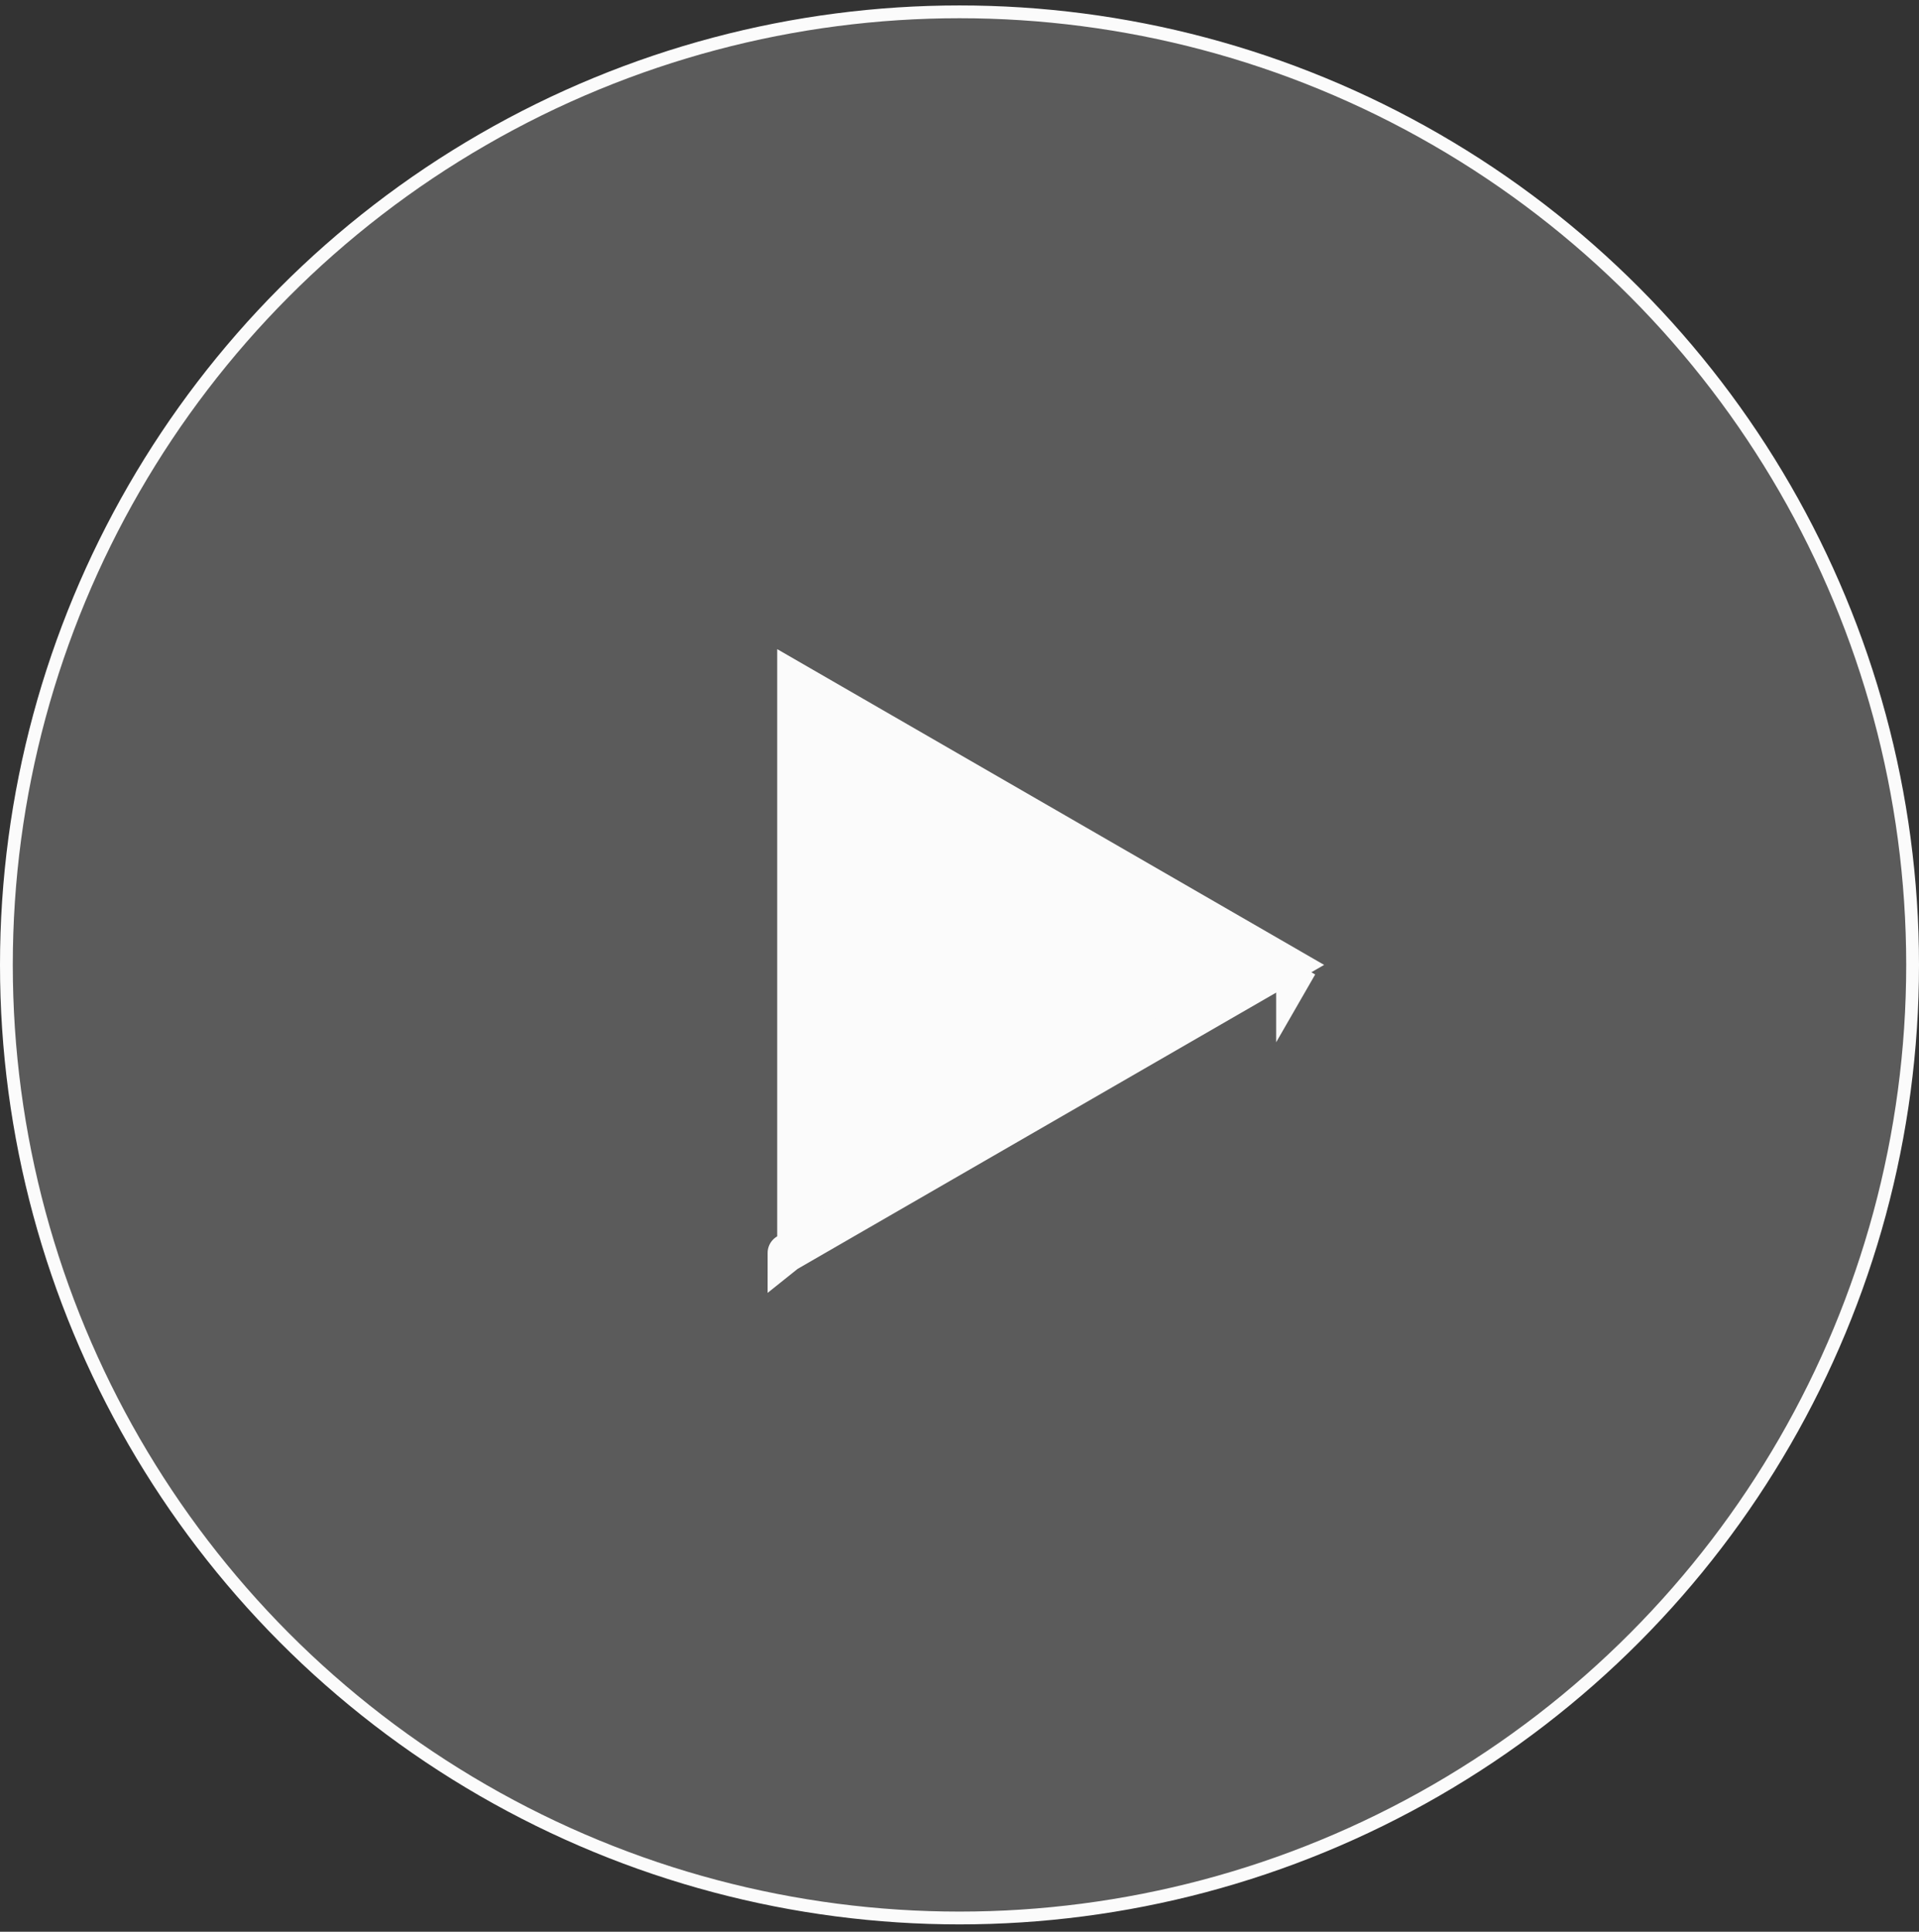 <svg width="150" height="151" viewBox="0 0 150 151" fill="none" xmlns="http://www.w3.org/2000/svg">
    <rect x="0" y="0" width="150" height="151" fill="#333333" stroke="none"/>
    <circle cx="75" cy="75.425" r="74.5" fill="#FBFBFB" fill-opacity="0.2" stroke="#FBFBFB"/>
    <path d="M62.251 53.34L100.502 75.424L62.251 97.509L62.251 53.34ZM61.501 97.942C61.501 97.942 61.501 97.941 61.502 97.941L61.501 97.942ZM101.251 75.857L101.252 75.858L101.502 75.424L101.252 75.858C101.252 75.857 101.251 75.857 101.251 75.857Z" fill="#FBFBFB" stroke="#FBFBFB" stroke-width="3"/>
</svg>
